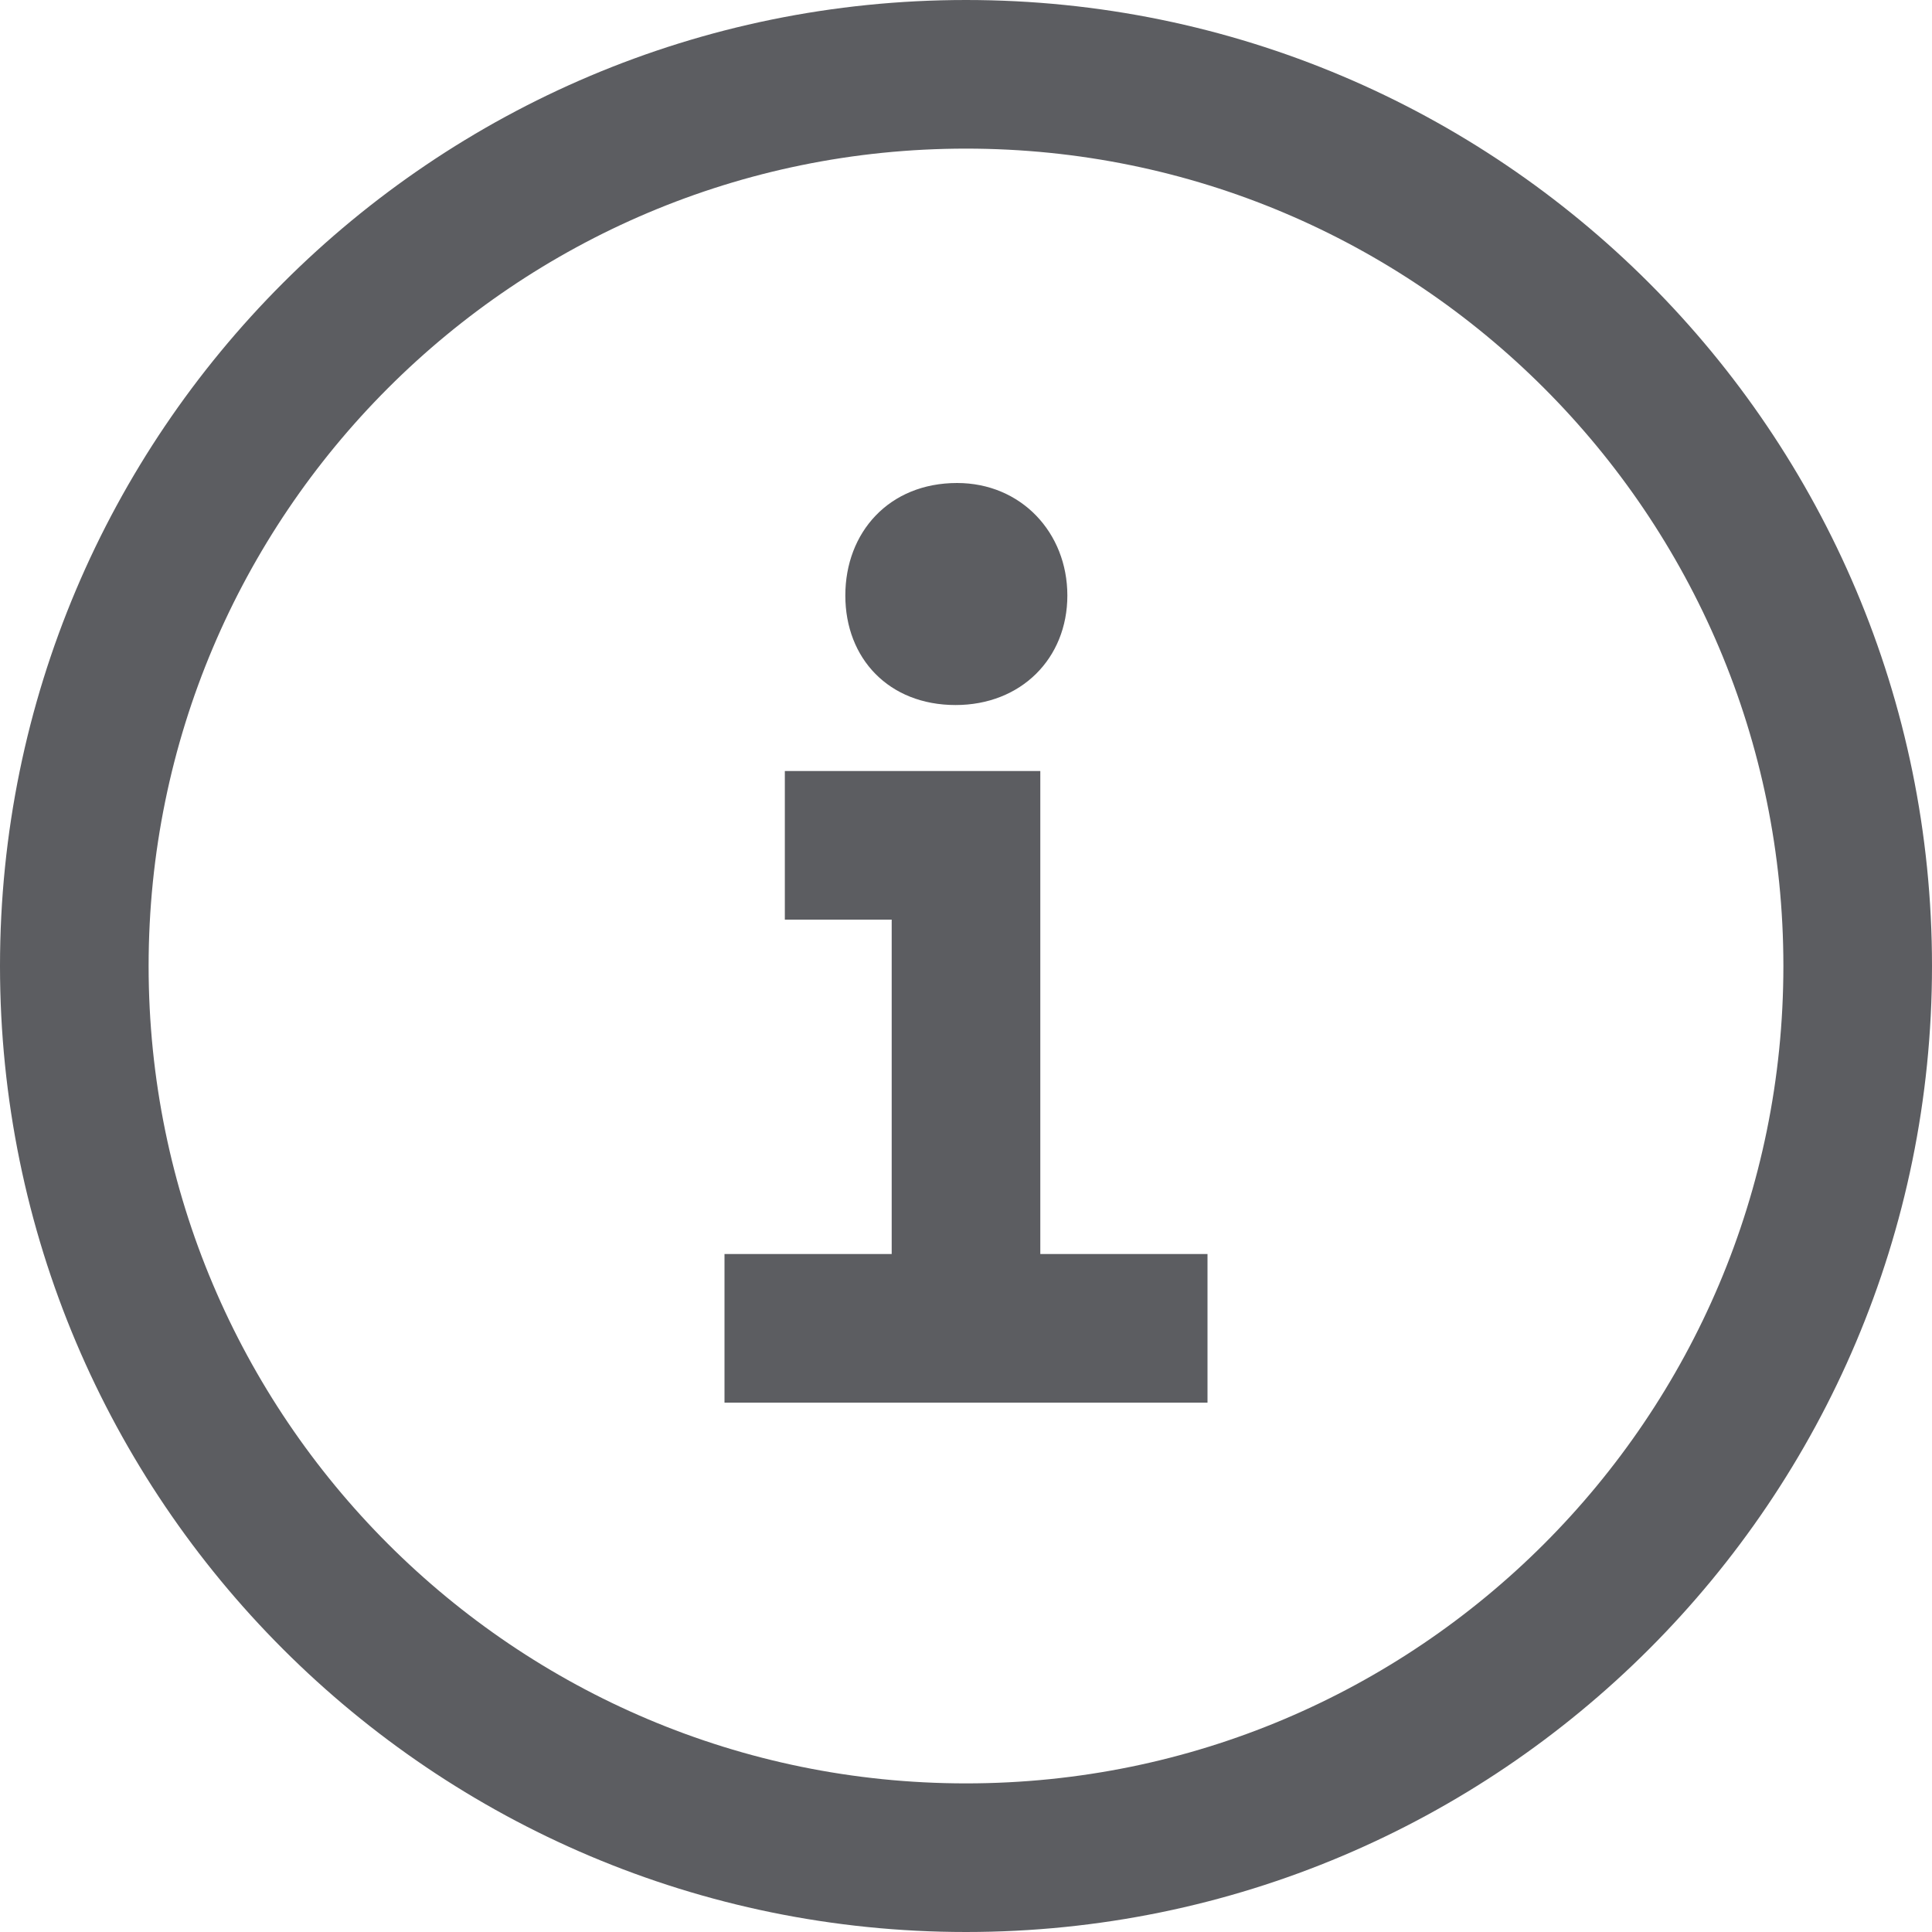 <?xml version="1.0" encoding="UTF-8"?>
<svg width="13px" height="13px" viewBox="0 0 13 13" version="1.1" xmlns="http://www.w3.org/2000/svg" xmlns:xlink="http://www.w3.org/1999/xlink">
    <!-- Generator: Sketch 46.2 (44496) - http://www.bohemiancoding.com/sketch -->
    <title>@2xInfo_icon Copy</title>
    <desc>Created with Sketch.</desc>
    <defs></defs>
    <g id="Symbols" stroke="none" stroke-width="1" fill="none" fill-rule="evenodd">
        <g id="Information" transform="translate(-15, -16)">
            <g id="Info_icon" transform="translate(15, 16)">
                <path d="M12.5,6.5 C12.5,3.187 9.814,0.5 6.5,0.5 C3.187,0.5 0.5,3.187 0.5,6.5 C0.5,9.814 3.187,12.5 6.5,12.5 C9.814,12.5 12.5,9.814 12.5,6.5 Z" id="Stroke-1" stroke="#5C5D61" stroke-width="1"></path>
                <polyline id="Stroke-3" stroke="#5C5D61" stroke-width="1" points="5.281 5.688 6.5 5.688 6.5 8.704"></polyline>
                <path d="M8.125,8.938 L4.875,8.938" id="Stroke-5" stroke="#5C5D61" stroke-width="1"></path>
                <path d="M6.44,3.25 C6.87,3.25 7.182,3.583 7.182,4.007 C7.182,4.431 6.87,4.744 6.43,4.744 C5.981,4.744 5.688,4.431 5.688,4.007 C5.688,3.583 5.981,3.25 6.44,3.25" id="Fill-7" fill="#5C5D61" fill-rule="evenodd"></path>
            </g>
        </g>
    </g>
</svg>